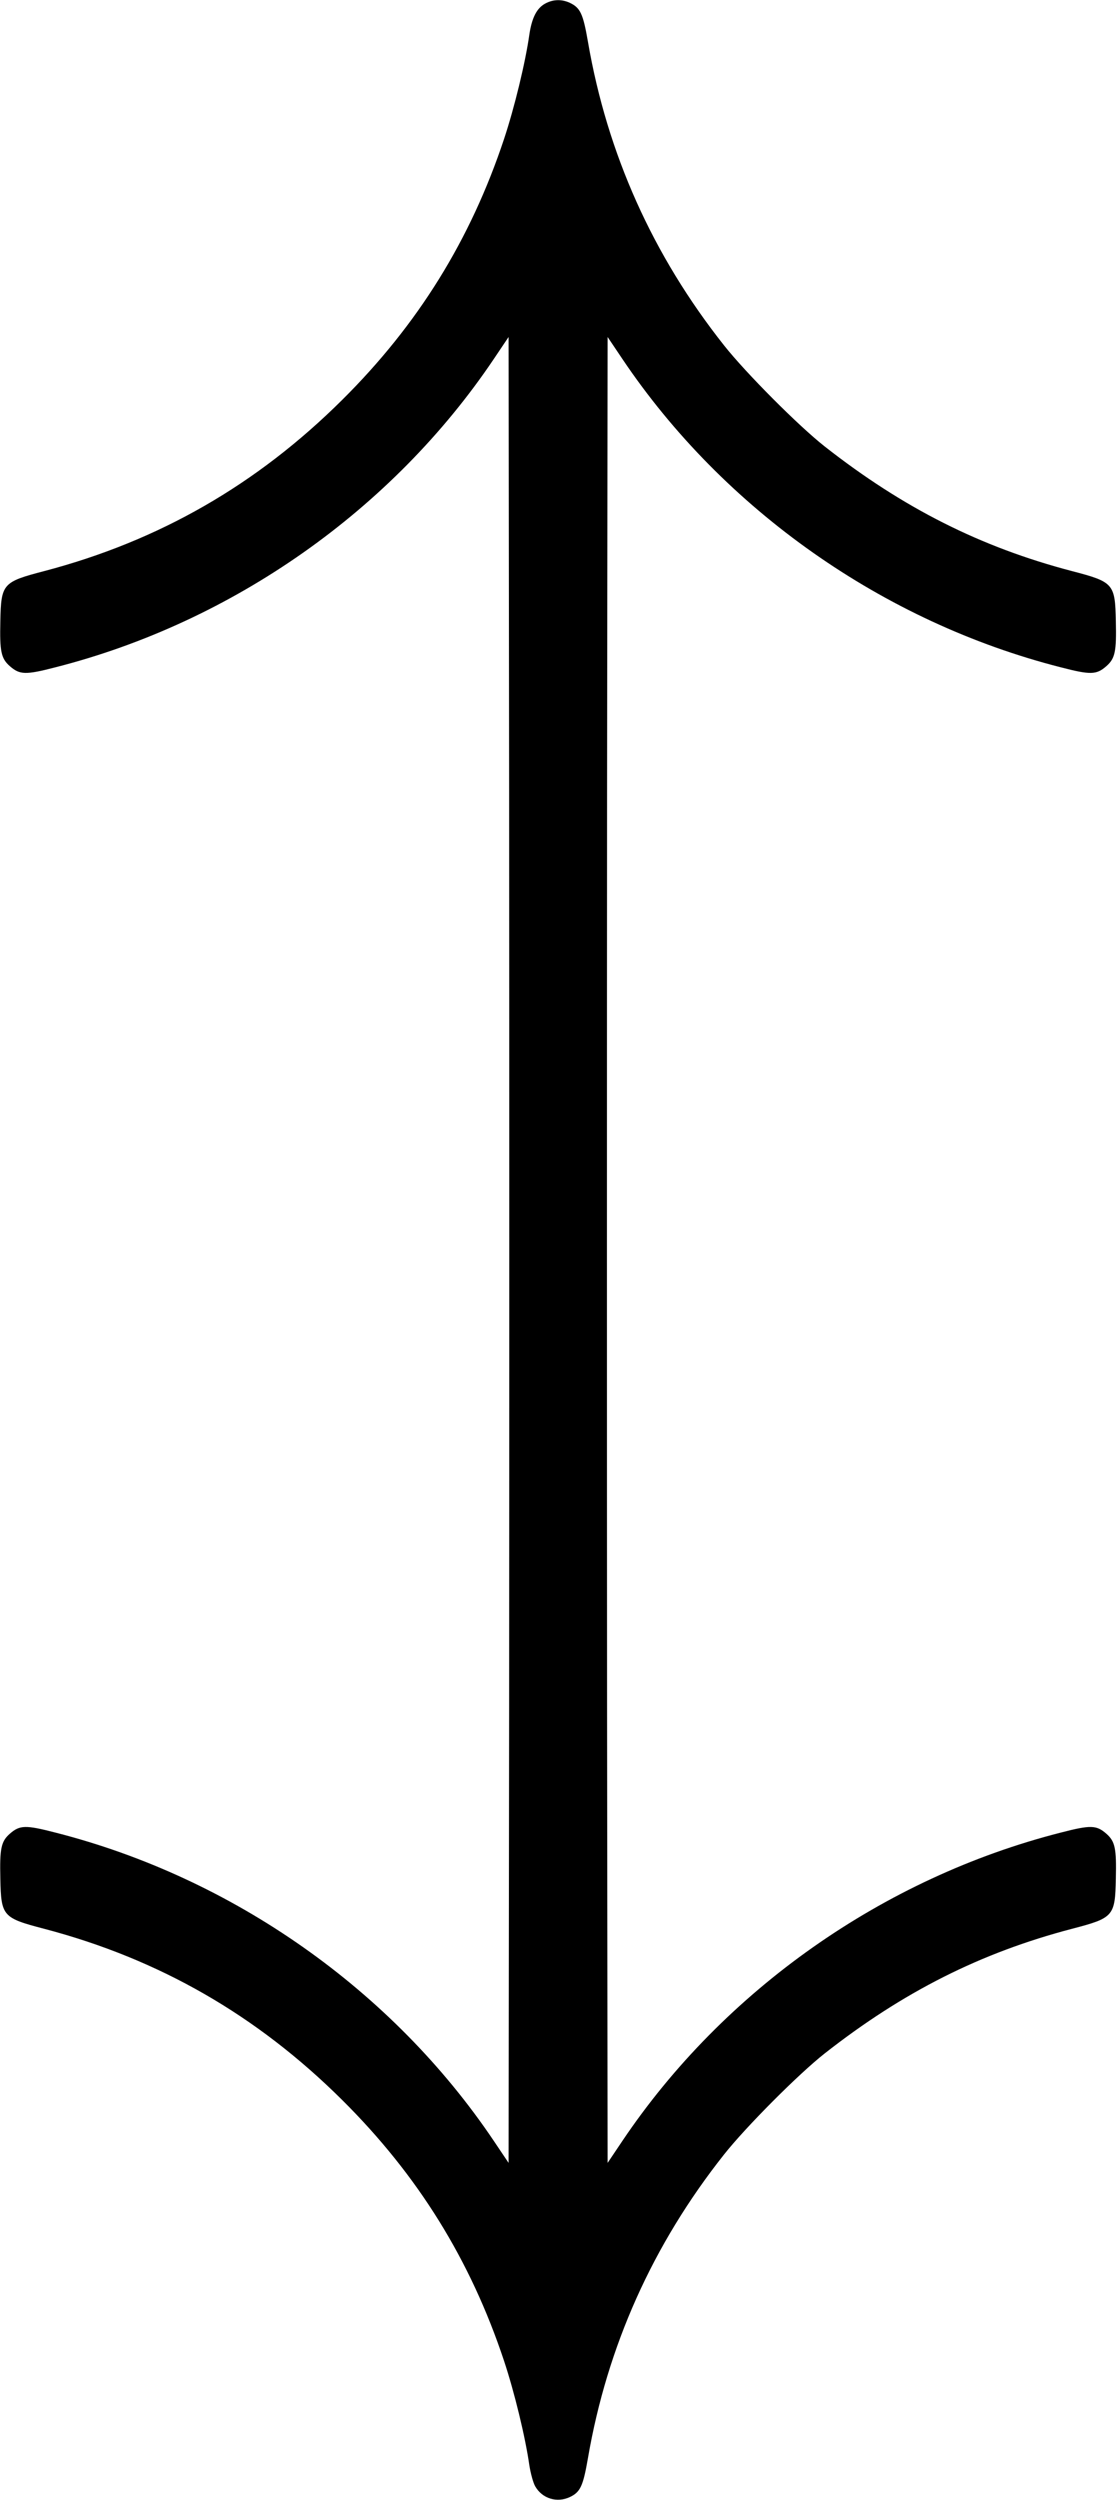 <?xml version="1.0" standalone="no"?>
<!DOCTYPE svg PUBLIC "-//W3C//DTD SVG 20010904//EN"
 "http://www.w3.org/TR/2001/REC-SVG-20010904/DTD/svg10.dtd">
<svg version="1.0" xmlns="http://www.w3.org/2000/svg"
 width="621pt" height="1388pt" viewBox="0 0 621 1388"
 preserveAspectRatio="xMidYMid meet">
<g transform="translate(0,1388) scale(0.1,-0.1)"
fill="#000000" stroke="none">
<path d="M3030 13861 c-48 -25 -76 -79 -90 -175 -22 -154 -82 -402 -140 -577
-186 -560 -478 -1031 -899 -1449 -474 -471 -1017 -783 -1656 -951 -230 -60
-239 -70 -243 -277 -4 -170 4 -208 53 -251 55 -48 87 -49 253 -6 985 251 1872
875 2435 1712 l82 122 3 -2535 c1 -1394 1 -3674 0 -5068 l-3 -2535 -82 122
c-563 837 -1450 1461 -2435 1712 -166 43 -198 42 -253 -6 -49 -43 -57 -81 -53
-251 4 -207 13 -217 243 -277 639 -168 1182 -480 1656 -951 421 -418 713 -889
899 -1449 58 -175 118 -423 140 -577 7 -45 21 -98 33 -119 39 -68 121 -93 193
-59 58 28 73 61 100 217 107 621 360 1185 756 1685 122 154 414 447 559 561
436 342 866 559 1374 692 230 60 239 70 243 277 4 170 -4 208 -53 251 -55 48
-87 49 -253 6 -985 -251 -1872 -875 -2435 -1712 l-82 -122 -3 2535 c-1 1394
-1 3674 0 5068 l3 2535 82 -122 c563 -837 1450 -1461 2435 -1712 166 -43 198
-42 253 6 49 43 57 81 53 251 -4 207 -13 217 -243 277 -508 133 -938 350
-1374 692 -145 114 -437 407 -559 561 -396 500 -649 1064 -756 1685 -27 156
-42 189 -100 217 -45 21 -93 20 -136 -3z"/>
</g>
</svg>
